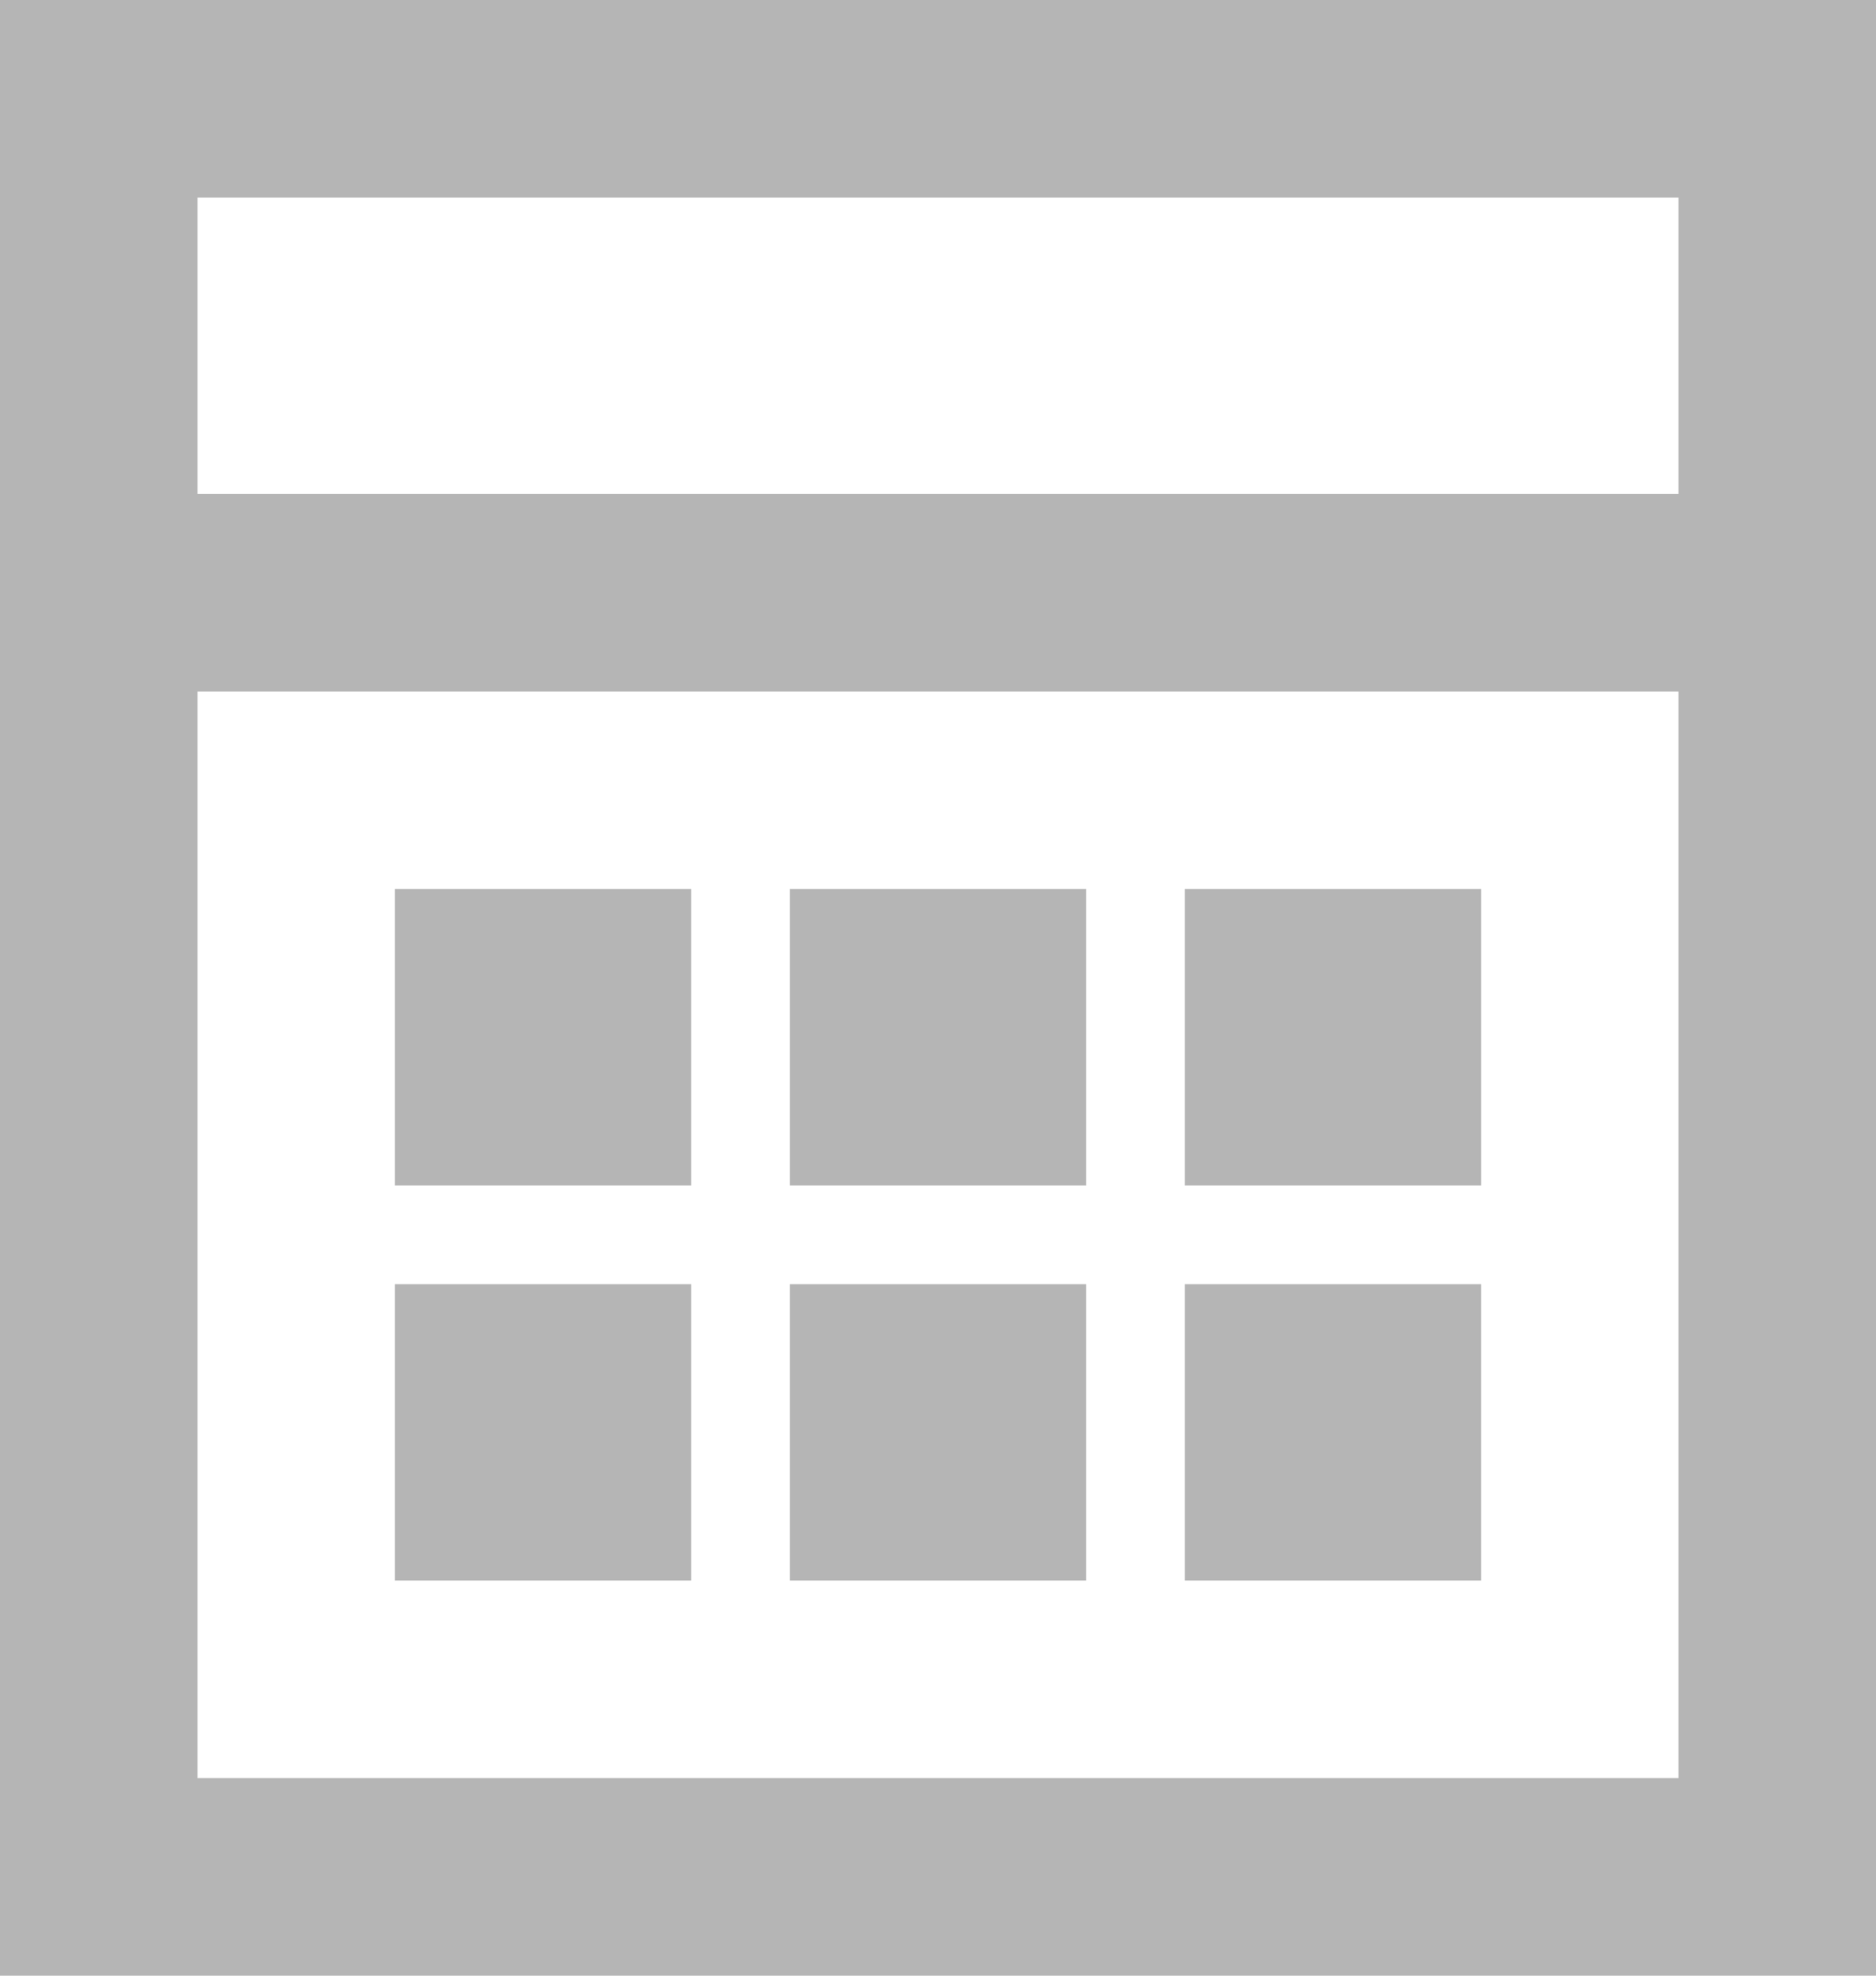 <svg xmlns="http://www.w3.org/2000/svg" width="19" height="20">
    <path fill-rule="evenodd" fill="#B5B5B5" d="M0 20V0h19v20H0zM17 2H2v3h15V2zm0 5H2v11h15V7zM7 12H4V9h3v3zm0 4H4v-3h3v3zm4-4H8V9h3v3zm0 4H8v-3h3v3zm4-4h-3V9h3v3zm0 4h-3v-3h3v3z"/>
</svg>
